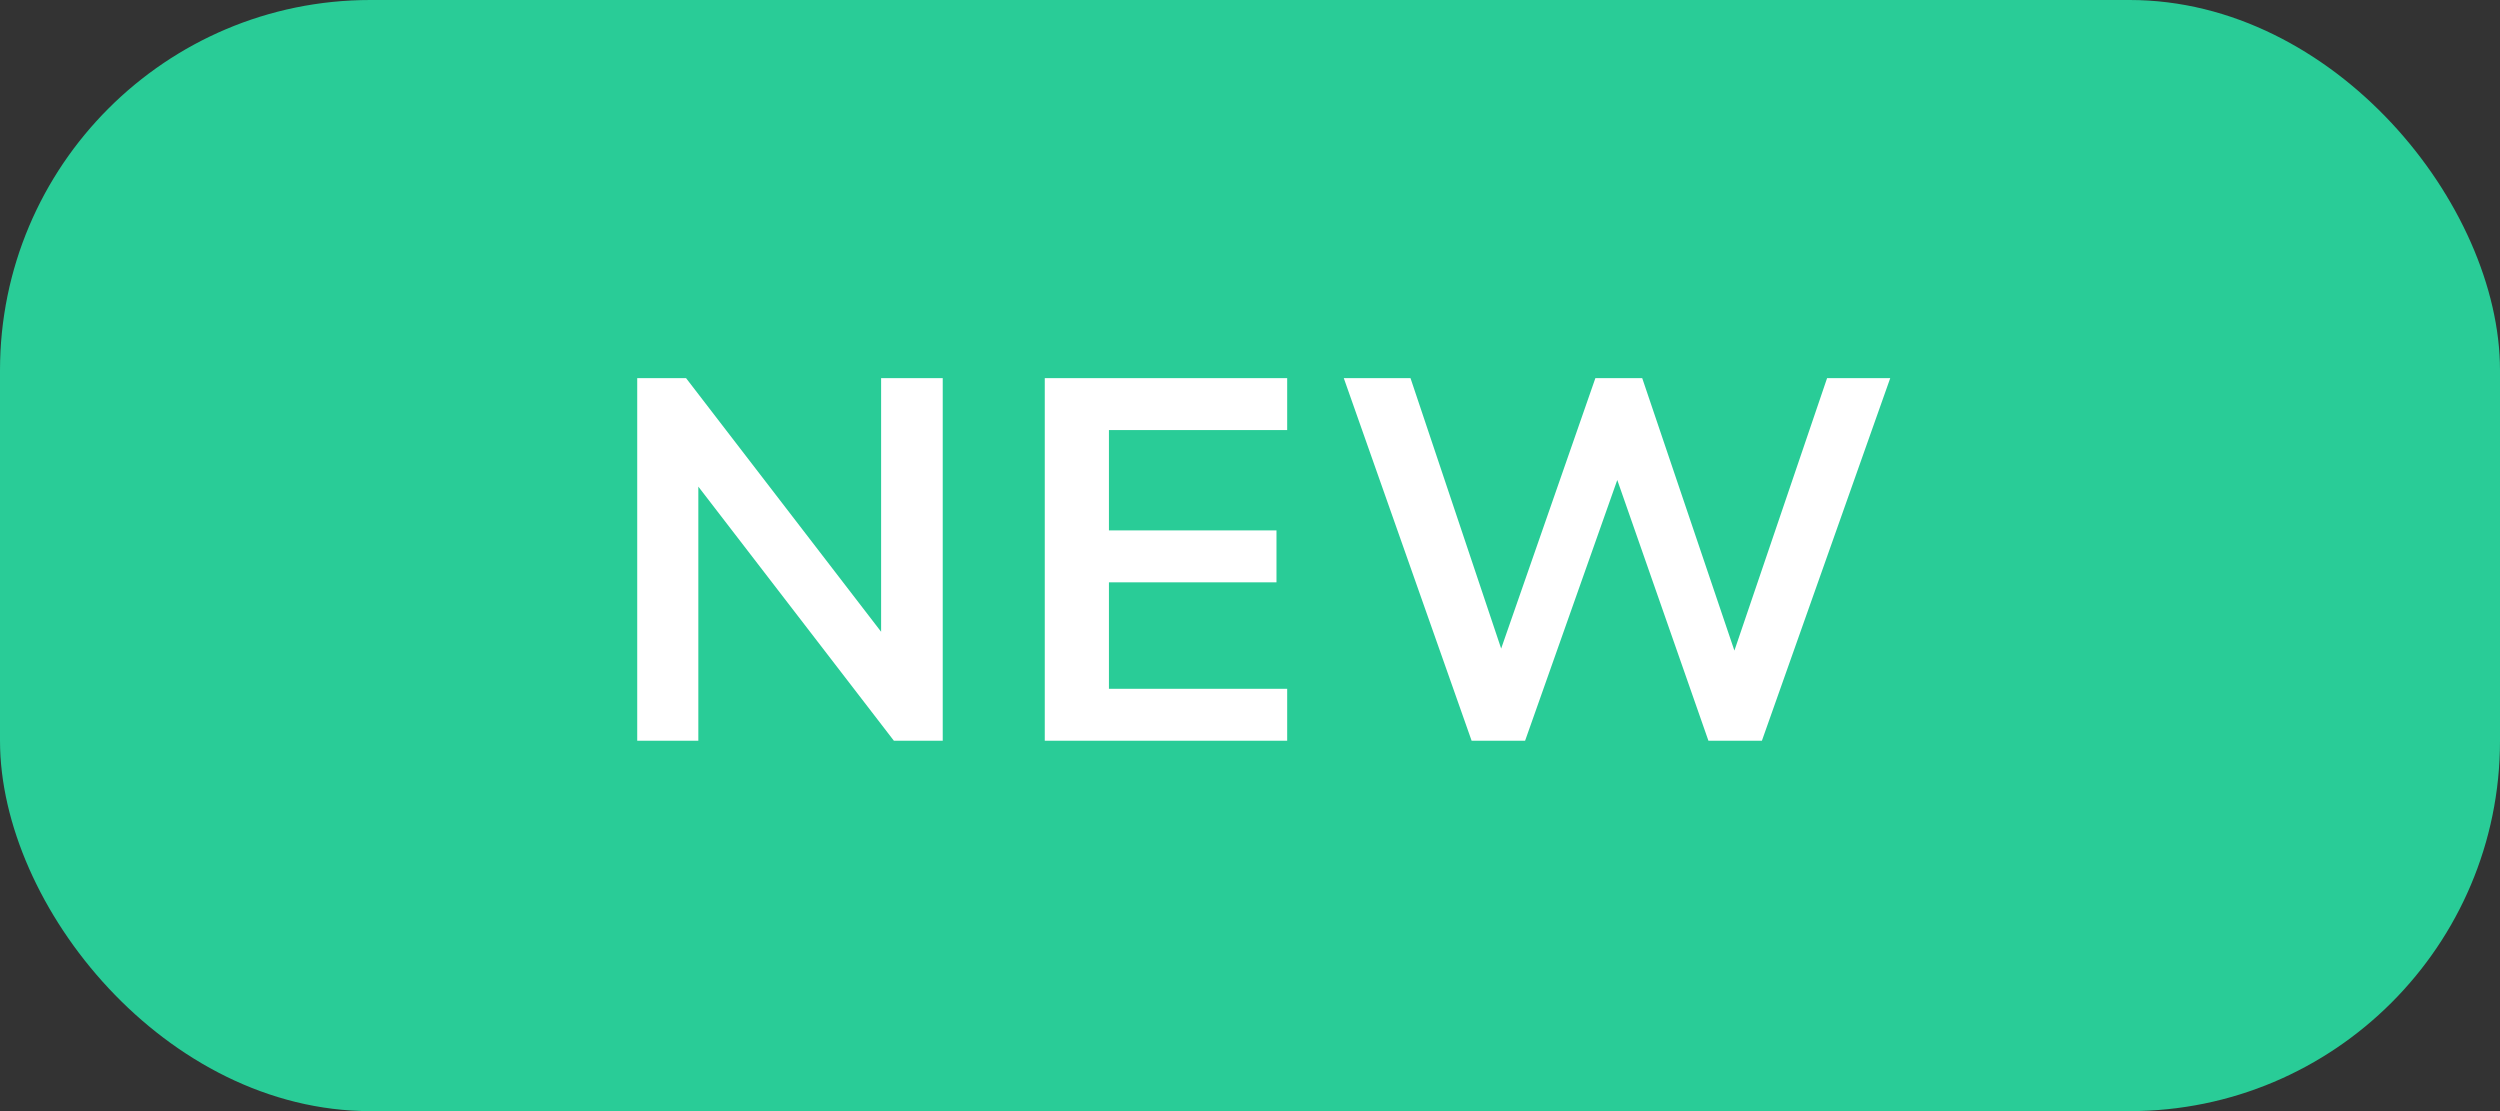 <svg width="54" height="24" viewBox="0 0 54 24" fill="none" xmlns="http://www.w3.org/2000/svg">
<rect x="0" y="0" width="54" height="24" fill="#333333" stroke="none"/>
<g clip-path="url(#clip0_584_52)">
<rect width="54" height="24" rx="8" fill="#29CC97"/>
<path d="M20.363 8.168V16H19.308L15.084 10.511V16H13.764V8.168H14.819L19.032 13.646V8.168H20.363ZM22.567 8.168H27.803V9.29H23.953V11.457H27.572V12.579H23.953V14.878H27.803V16H22.567V8.168ZM40.829 8.168L38.057 16H36.902L34.933 10.368L32.942 16H31.787L29.026 8.168H30.467L32.425 14.009L34.46 8.168H35.472L37.463 14.053L39.465 8.168H40.829Z" fill="white"/>
</g>
<defs>
<clipPath id="clip0_584_52">
<rect width="54" height="24" fill="white"/>
</clipPath>
</defs>
</svg>
